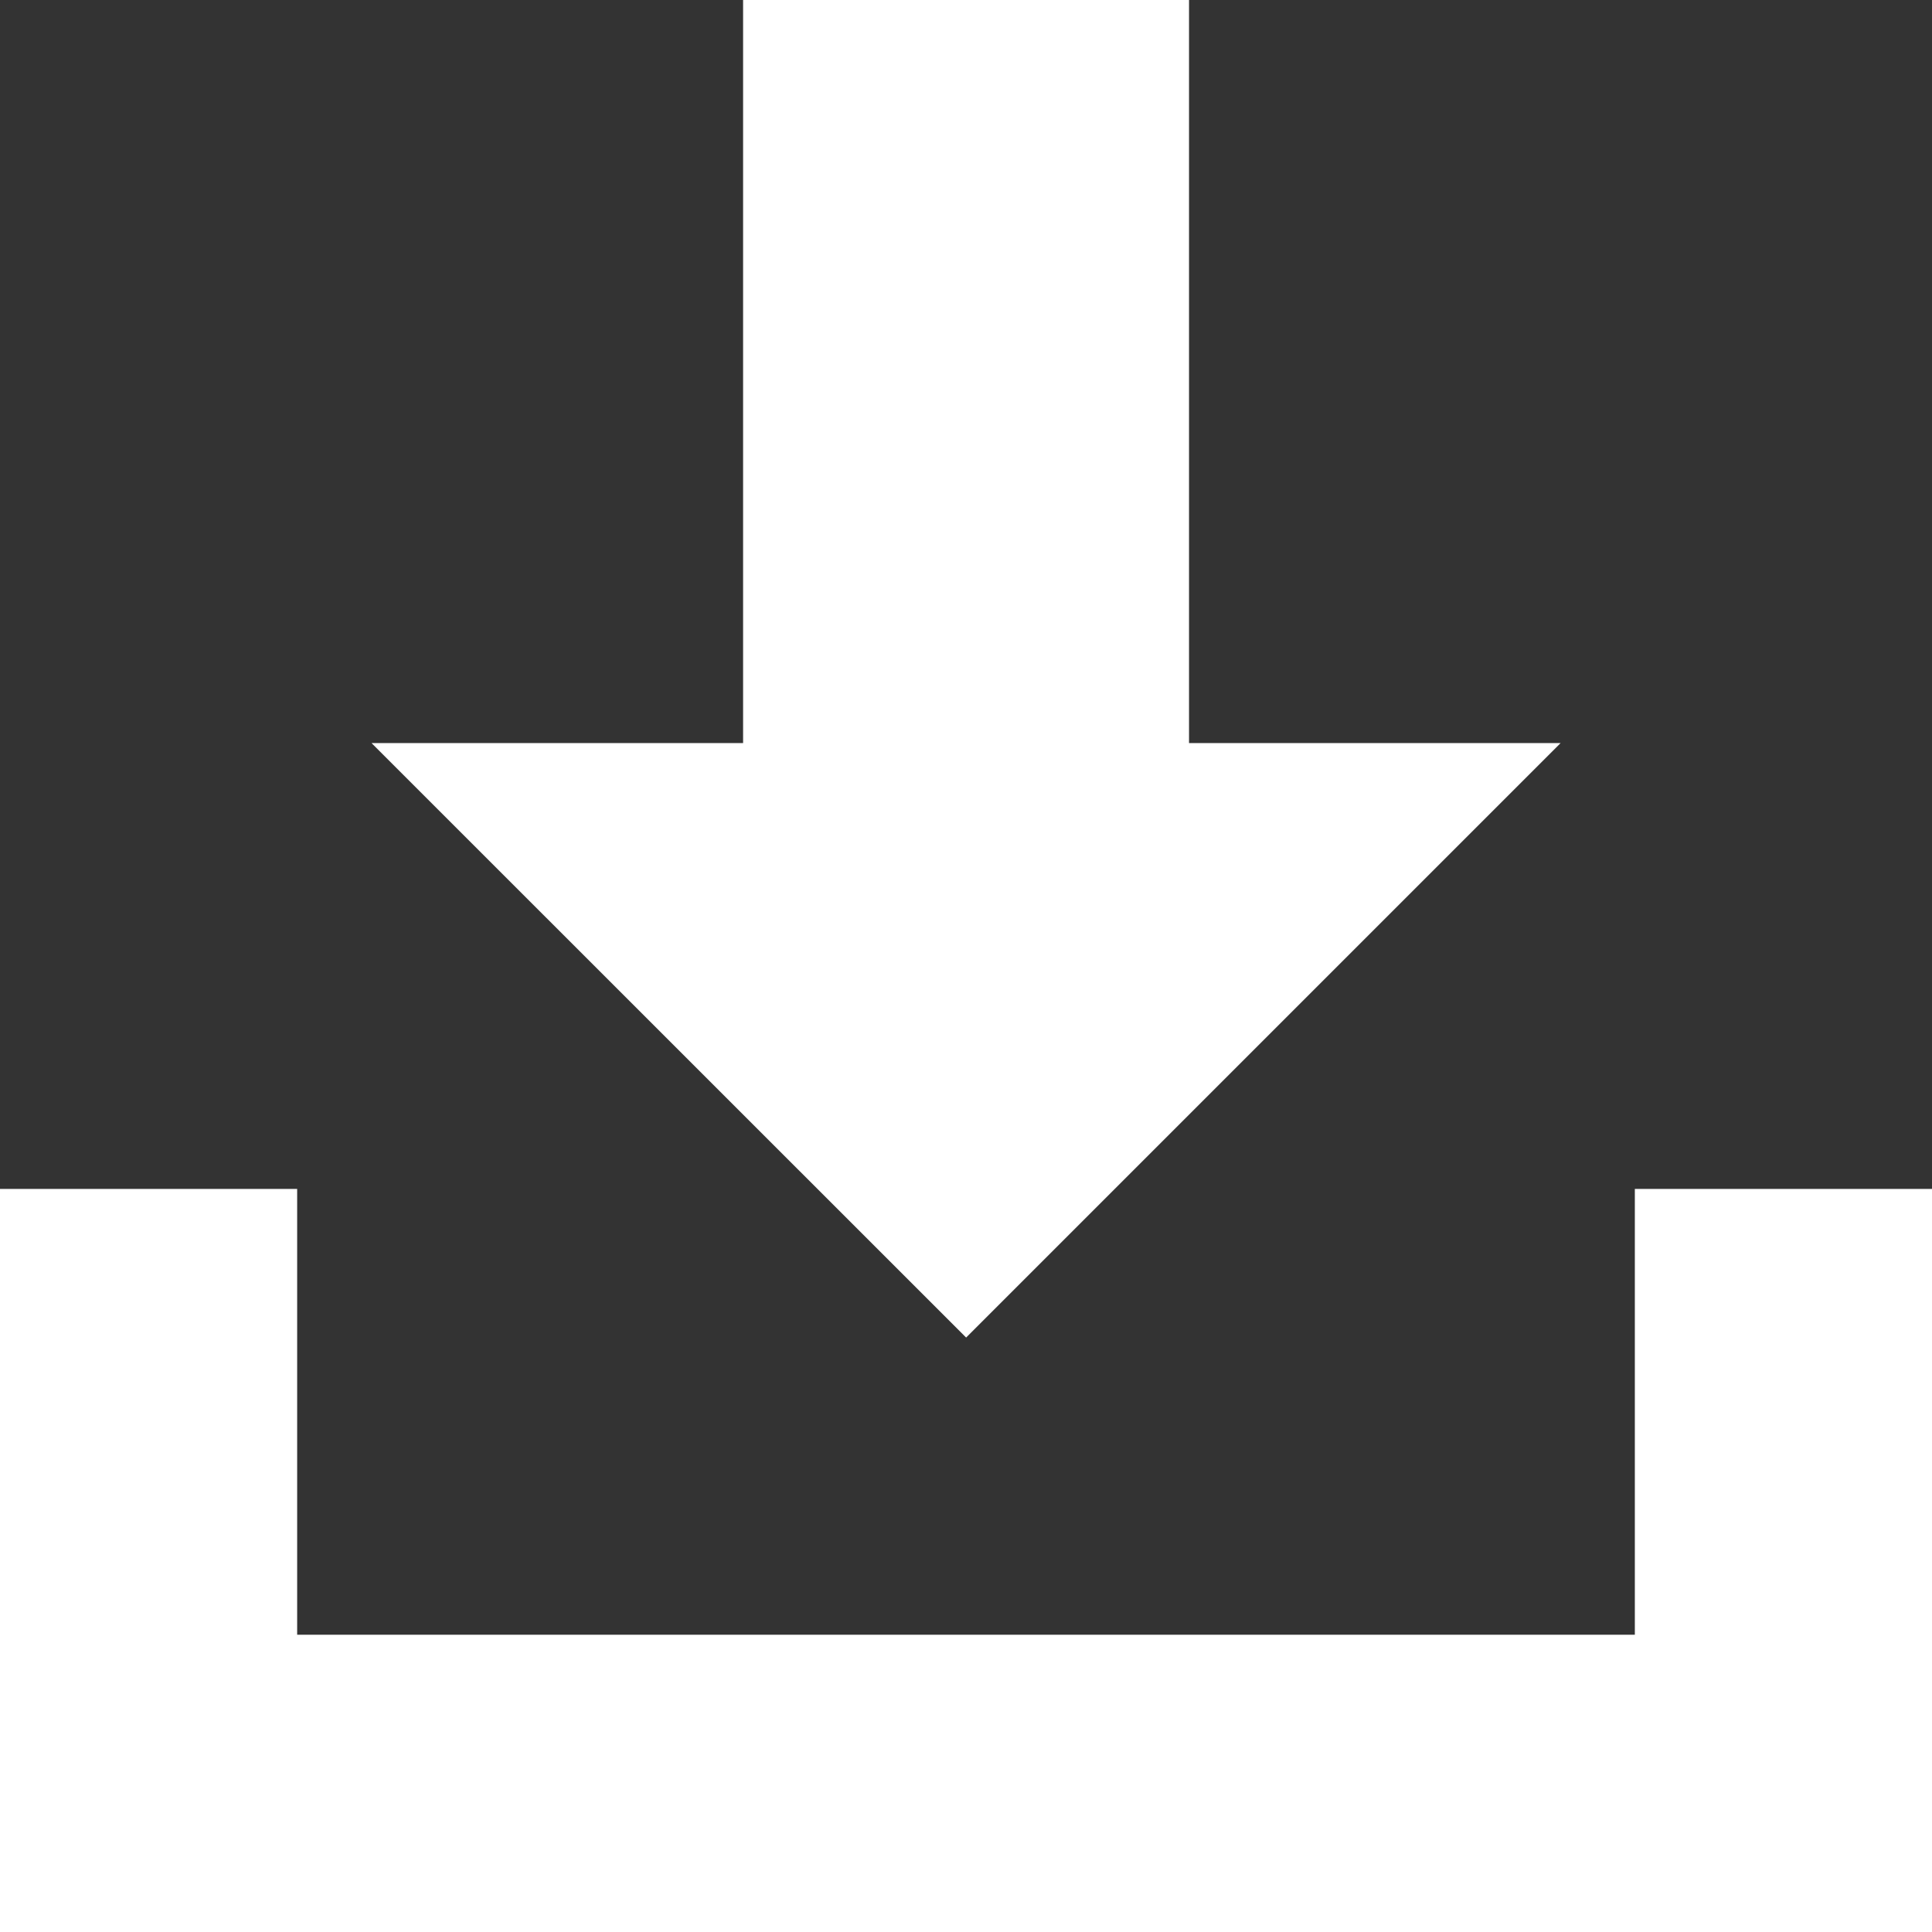 <?xml version="1.0" encoding="UTF-8"?>
<!DOCTYPE svg PUBLIC "-//W3C//DTD SVG 1.1//EN" "http://www.w3.org/Graphics/SVG/1.1/DTD/svg11.dtd">
<svg version="1.1" xmlns="http://www.w3.org/2000/svg" xmlns:xlink="http://www.w3.org/1999/xlink" x="0px" y="0px" width="16" height="16" viewBox="0, 0, 16, 16">
  <rect x="0" y="0" width="16" height="16" fill="#333333" stroke="none"/>
  <g id="download">
    <path d="M2.461,9.846 L2.461,13.538 L13.539,13.538 L13.539,9.846 L16,9.846 L16,16 L0,16 L0,9.846 z M9.847,0 L9.847,6.154 L12.924,6.154 L8.001,11.077 L3.077,6.154 L6.154,6.154 L6.154,0 z" fill="#FFFFFF"/>
  </g>
  <g id="cv" display="none">
    <path d="M-0,13.539 L-0,12.307 L2.461,12.307 L2.461,13.539 C2.461,13.867 2.338,14.154 2.092,14.4 C1.846,14.647 1.559,14.77 1.231,14.77 C0.903,14.77 0.616,14.647 0.369,14.4 C0.123,14.154 -0,13.867 -0,13.539 M12.308,4.924 L12.308,13.539 C12.308,14.236 12.061,14.81 11.569,15.262 C11.118,15.754 10.544,16 9.846,16 L1.584,16 C2.06,15.985 2.517,15.739 2.954,15.262 C3.446,14.81 3.692,14.236 3.692,13.539 L3.692,2.461 C3.692,2.133 3.815,1.846 4.061,1.6 C4.308,1.354 4.595,1.231 4.923,1.231 C5.251,1.231 5.538,1.354 5.784,1.6 C6.031,1.846 6.154,2.133 6.154,2.461 L6.154,4.924 z M16,2.461 L16,3.692 L7.385,3.692 L7.385,2.461 C7.385,1.805 7.138,1.231 6.646,0.739 C6.209,0.262 5.752,0.016 5.277,-0 L13.538,-0 C14.235,-0 14.81,0.247 15.261,0.739 C15.753,1.231 16,1.805 16,2.461" fill="#FFFFFF"/>
  </g>
  <g id="contact" display="none">
    <path d="M0,4.924 L3.692,4.924 L3.692,7.384 L2.461,7.384 L2.461,13.538 L8.615,13.538 L8.615,4.924 L11.077,4.924 L11.077,16 L0,16 z M16,0 L16,11.077 L12.307,11.077 L12.307,8.616 L13.538,8.616 L13.538,2.462 L7.384,2.462 L7.384,11.077 L4.923,11.077 L4.923,0 z" fill="#FFFFFF"/>
  </g>
  <defs/>
</svg>
